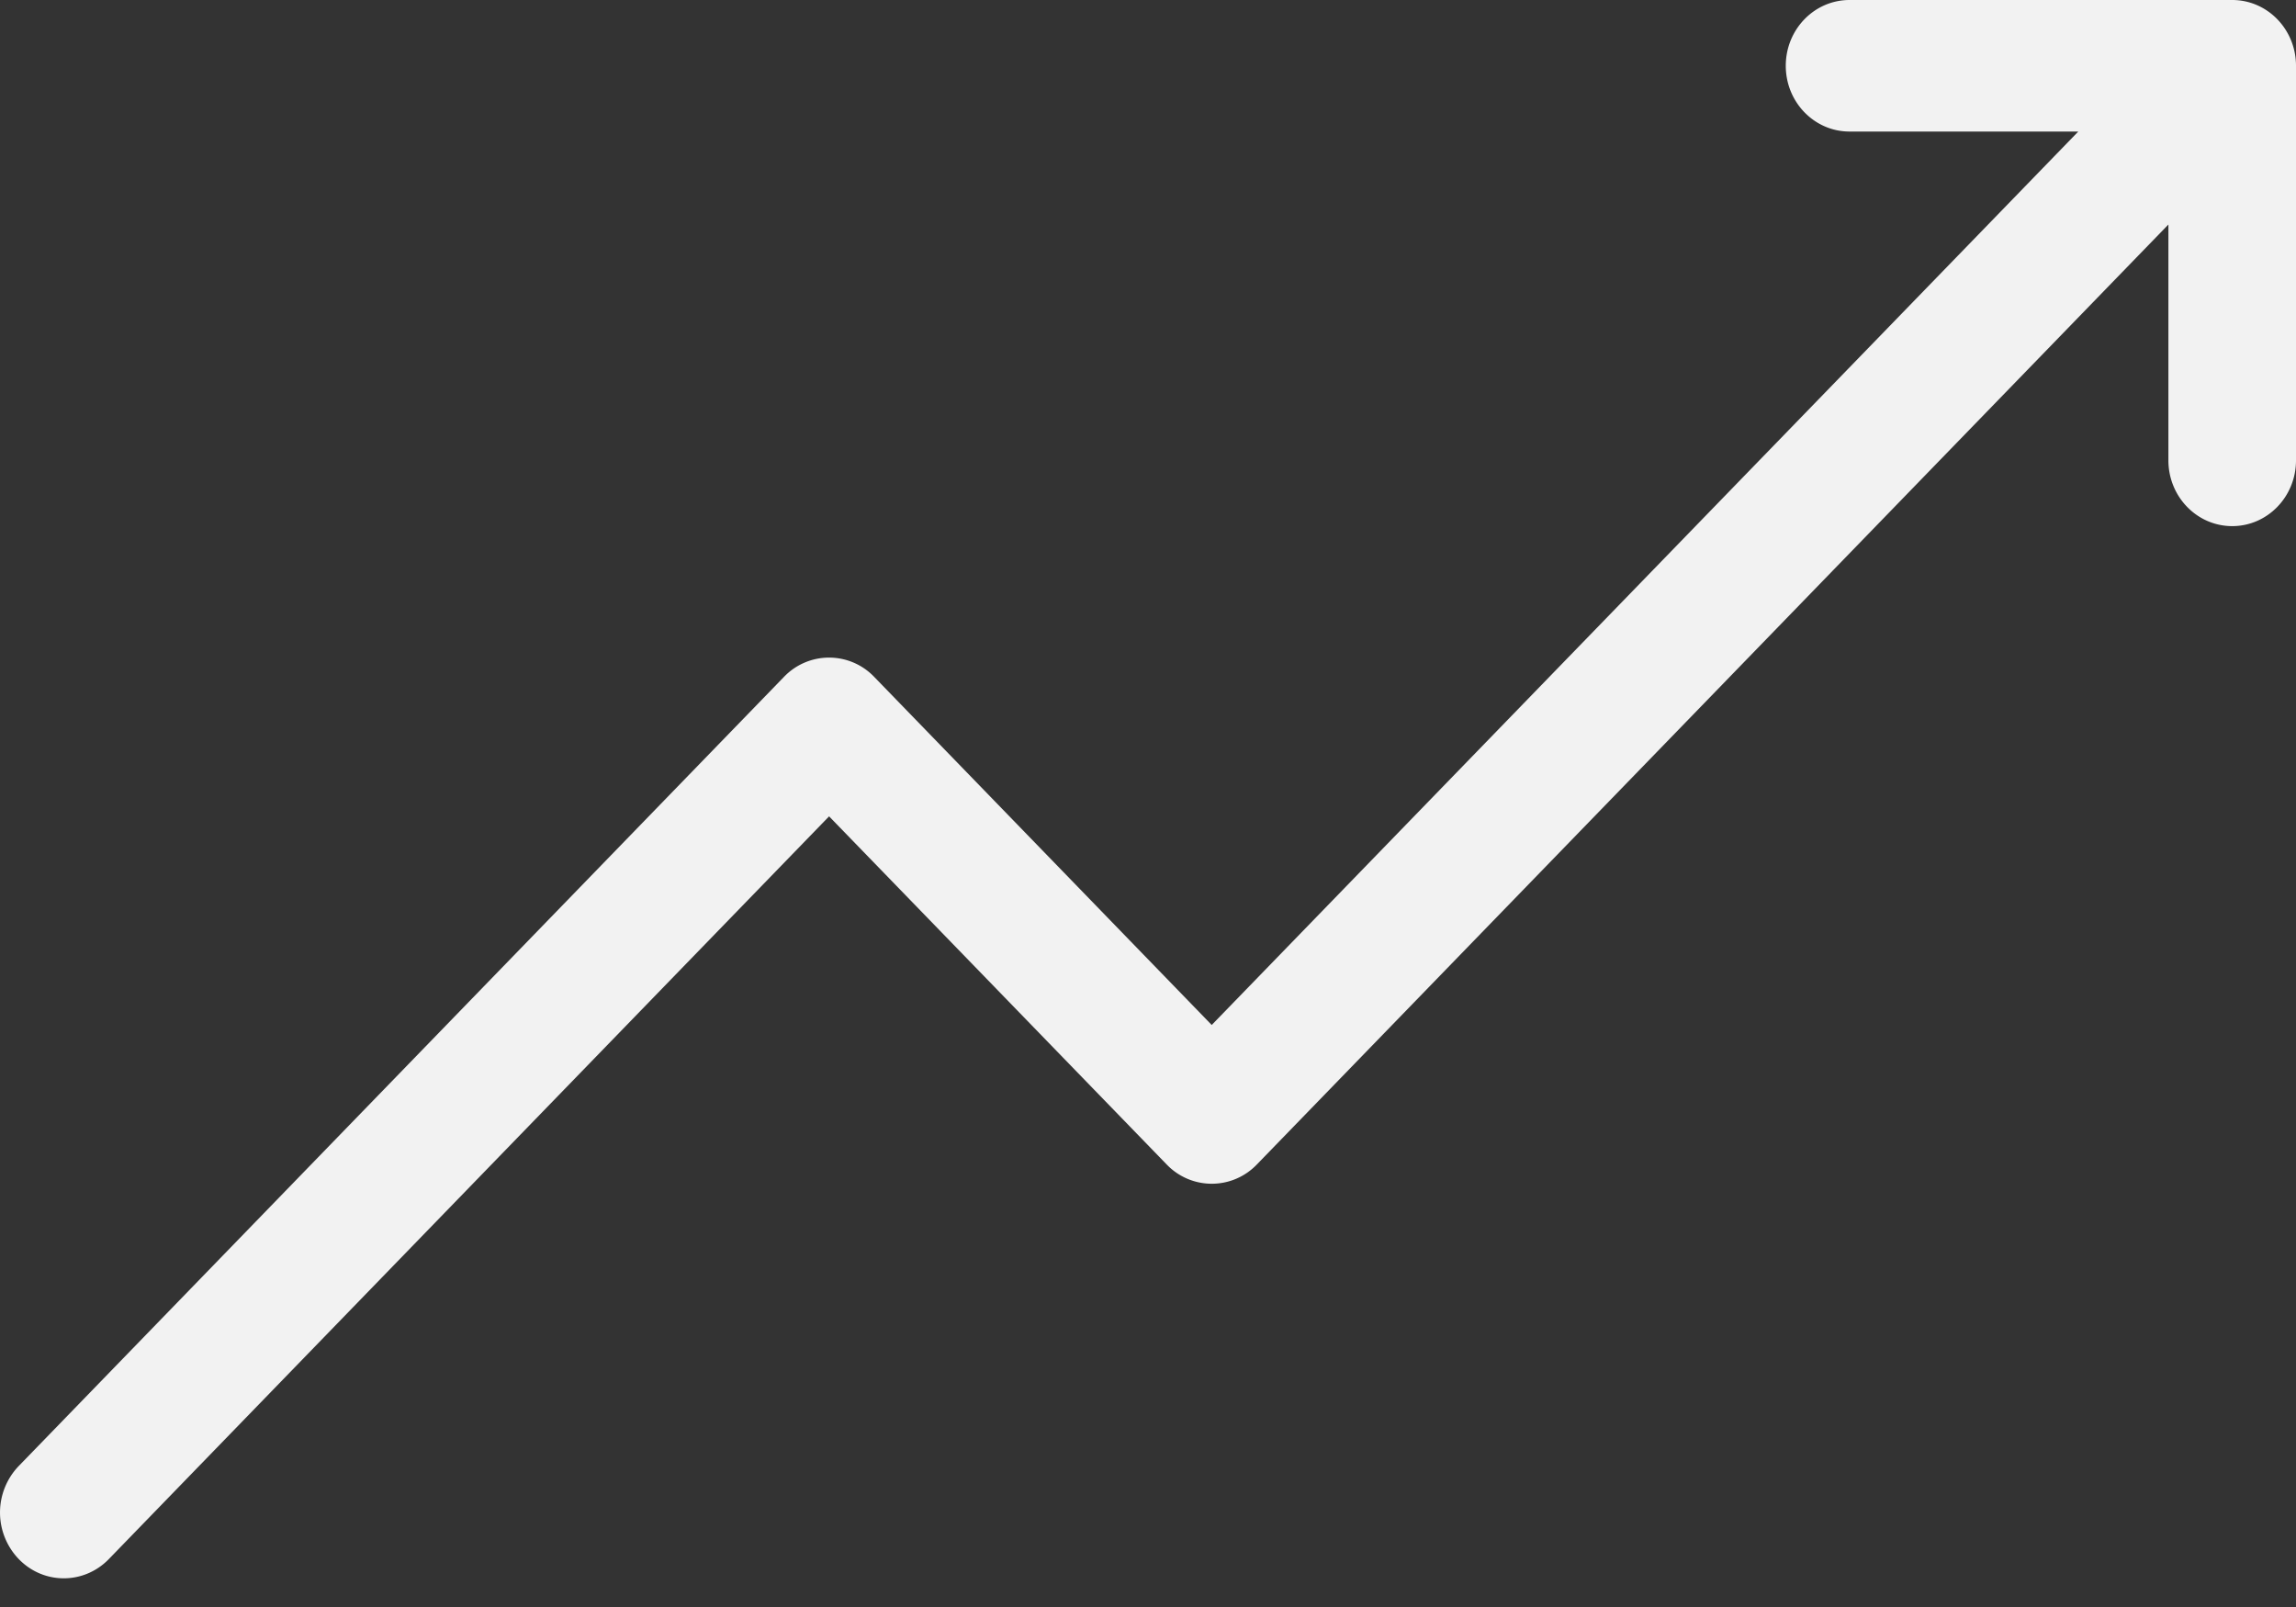 <svg xmlns="http://www.w3.org/2000/svg" width="40" height="28" viewBox="0 0 40 28">
    <rect x="0" y="0" width="40" height="28" fill="#333333" stroke="none"/>
    <path fill="#F2F2F2" fill-rule="nonzero" d="M1.111 27.5c.284 0 .569-.112.786-.336l12.547-12.94 5.881 6.065a1.087 1.087 0 0 0 1.572 0l15.88-16.377v4.109c0 .633.498 1.146 1.112 1.146.614 0 1.111-.513 1.111-1.146V1.146C40 .513 39.503 0 38.889 0h-6.667c-.614 0-1.111.513-1.111 1.146 0 .633.497 1.146 1.111 1.146h3.985L21.11 17.859l-5.88-6.065a1.087 1.087 0 0 0-1.572 0L.326 25.544a1.17 1.17 0 0 0 0 1.62c.217.224.5.336.785.336z"/>
</svg>
